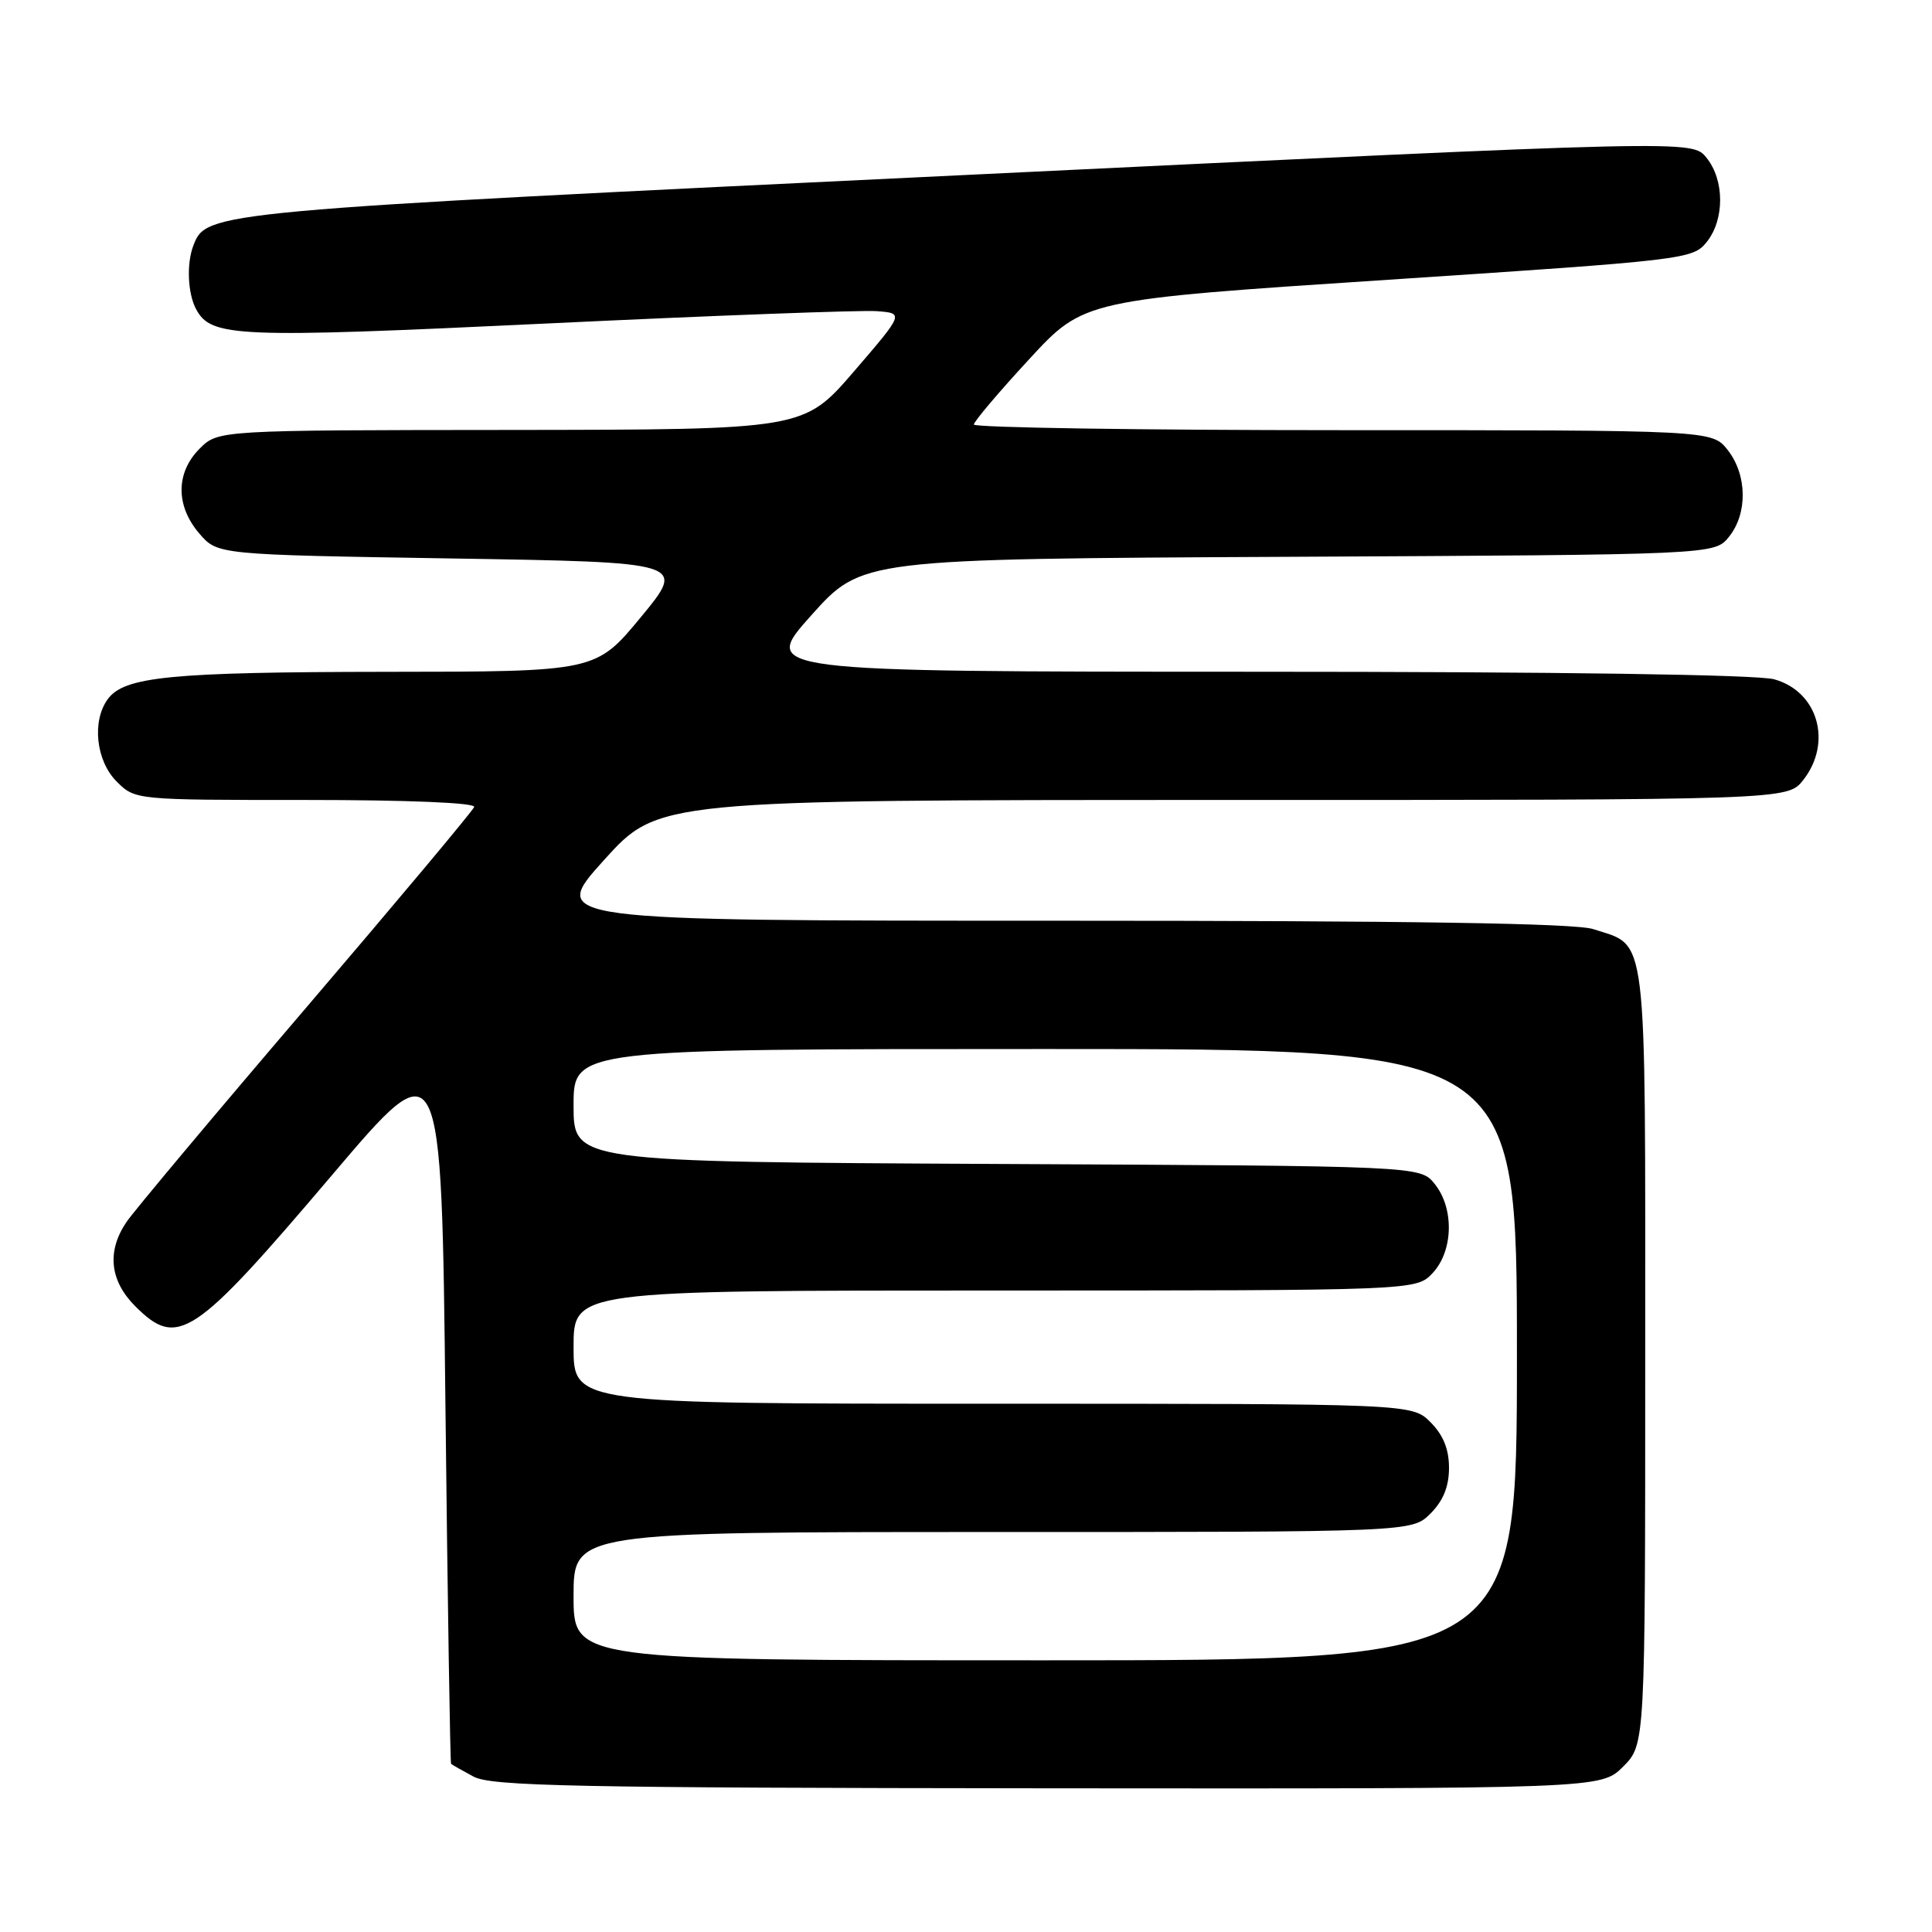 <?xml version="1.0" encoding="UTF-8" standalone="no"?>
<!DOCTYPE svg PUBLIC "-//W3C//DTD SVG 1.1//EN" "http://www.w3.org/Graphics/SVG/1.1/DTD/svg11.dtd" >
<svg xmlns="http://www.w3.org/2000/svg" xmlns:xlink="http://www.w3.org/1999/xlink" version="1.1" viewBox="0 0 256 256">
 <g >
 <path fill="currentColor"
d=" M 215.07 234.09 C 218.00 231.15 218.00 231.15 218.00 179.69 C 218.00 122.34 218.38 125.50 211.10 123.11 C 208.74 122.34 187.06 122.00 140.24 122.00 C 72.79 122.00 72.79 122.00 80.00 114.00 C 87.21 106.00 87.21 106.00 162.03 106.00 C 236.85 106.00 236.85 106.00 238.93 103.37 C 242.84 98.39 240.90 91.62 235.09 90.01 C 232.87 89.39 206.53 89.01 166.16 89.01 C 100.82 89.00 100.82 89.00 107.50 81.53 C 114.19 74.06 114.19 74.06 170.68 73.78 C 227.18 73.50 227.18 73.50 229.09 71.14 C 231.59 68.05 231.52 62.93 228.93 59.63 C 226.85 57.00 226.85 57.00 177.93 57.00 C 151.02 57.00 129.02 56.66 129.04 56.25 C 129.06 55.84 132.35 51.95 136.36 47.61 C 143.63 39.72 143.63 39.72 183.94 37.07 C 223.34 34.47 224.29 34.35 226.13 32.09 C 228.53 29.12 228.53 23.87 226.11 20.89 C 224.22 18.55 224.22 18.55 128.28 23.17 C 27.63 28.00 27.35 28.03 25.62 32.54 C 24.70 34.94 24.87 38.88 25.98 40.96 C 27.98 44.70 31.23 44.83 72.56 42.86 C 94.53 41.81 114.14 41.08 116.15 41.23 C 119.79 41.50 119.79 41.50 113.15 49.22 C 106.50 56.93 106.50 56.93 67.70 56.97 C 28.91 57.00 28.91 57.00 26.45 59.45 C 23.28 62.63 23.26 67.03 26.41 70.69 C 28.82 73.50 28.82 73.50 59.87 74.00 C 90.92 74.50 90.92 74.50 84.94 81.75 C 78.95 89.00 78.95 89.00 51.23 89.02 C 22.60 89.05 16.46 89.65 14.28 92.64 C 12.15 95.55 12.72 100.81 15.45 103.55 C 17.91 106.00 17.91 106.00 40.54 106.00 C 54.07 106.00 63.03 106.37 62.83 106.93 C 62.65 107.44 52.60 119.44 40.50 133.60 C 28.40 147.75 17.72 160.50 16.76 161.92 C 14.13 165.80 14.54 169.70 17.92 173.08 C 23.55 178.71 25.65 177.31 44.00 155.70 C 58.50 138.61 58.50 138.61 59.02 186.06 C 59.31 212.15 59.65 233.60 59.77 233.72 C 59.90 233.84 61.24 234.60 62.75 235.41 C 65.10 236.68 76.12 236.90 138.82 236.96 C 212.13 237.02 212.13 237.02 215.07 234.09 Z  M 76.00 211.50 C 76.00 203.00 76.00 203.00 131.55 203.00 C 187.09 203.00 187.09 203.00 189.55 200.55 C 191.24 198.85 192.00 196.98 192.00 194.50 C 192.00 192.02 191.24 190.15 189.55 188.45 C 187.09 186.00 187.09 186.00 131.55 186.00 C 76.00 186.00 76.00 186.00 76.00 178.50 C 76.00 171.00 76.00 171.00 131.83 171.00 C 187.65 171.00 187.65 171.00 189.83 168.69 C 192.58 165.75 192.71 160.09 190.09 156.86 C 188.18 154.50 188.18 154.50 132.09 154.23 C 76.00 153.95 76.00 153.95 76.00 146.48 C 76.00 139.00 76.00 139.00 138.50 139.00 C 201.00 139.00 201.00 139.00 201.00 179.50 C 201.00 220.00 201.00 220.00 138.50 220.00 C 76.00 220.00 76.00 220.00 76.00 211.50 Z "/>
</g>
</svg>